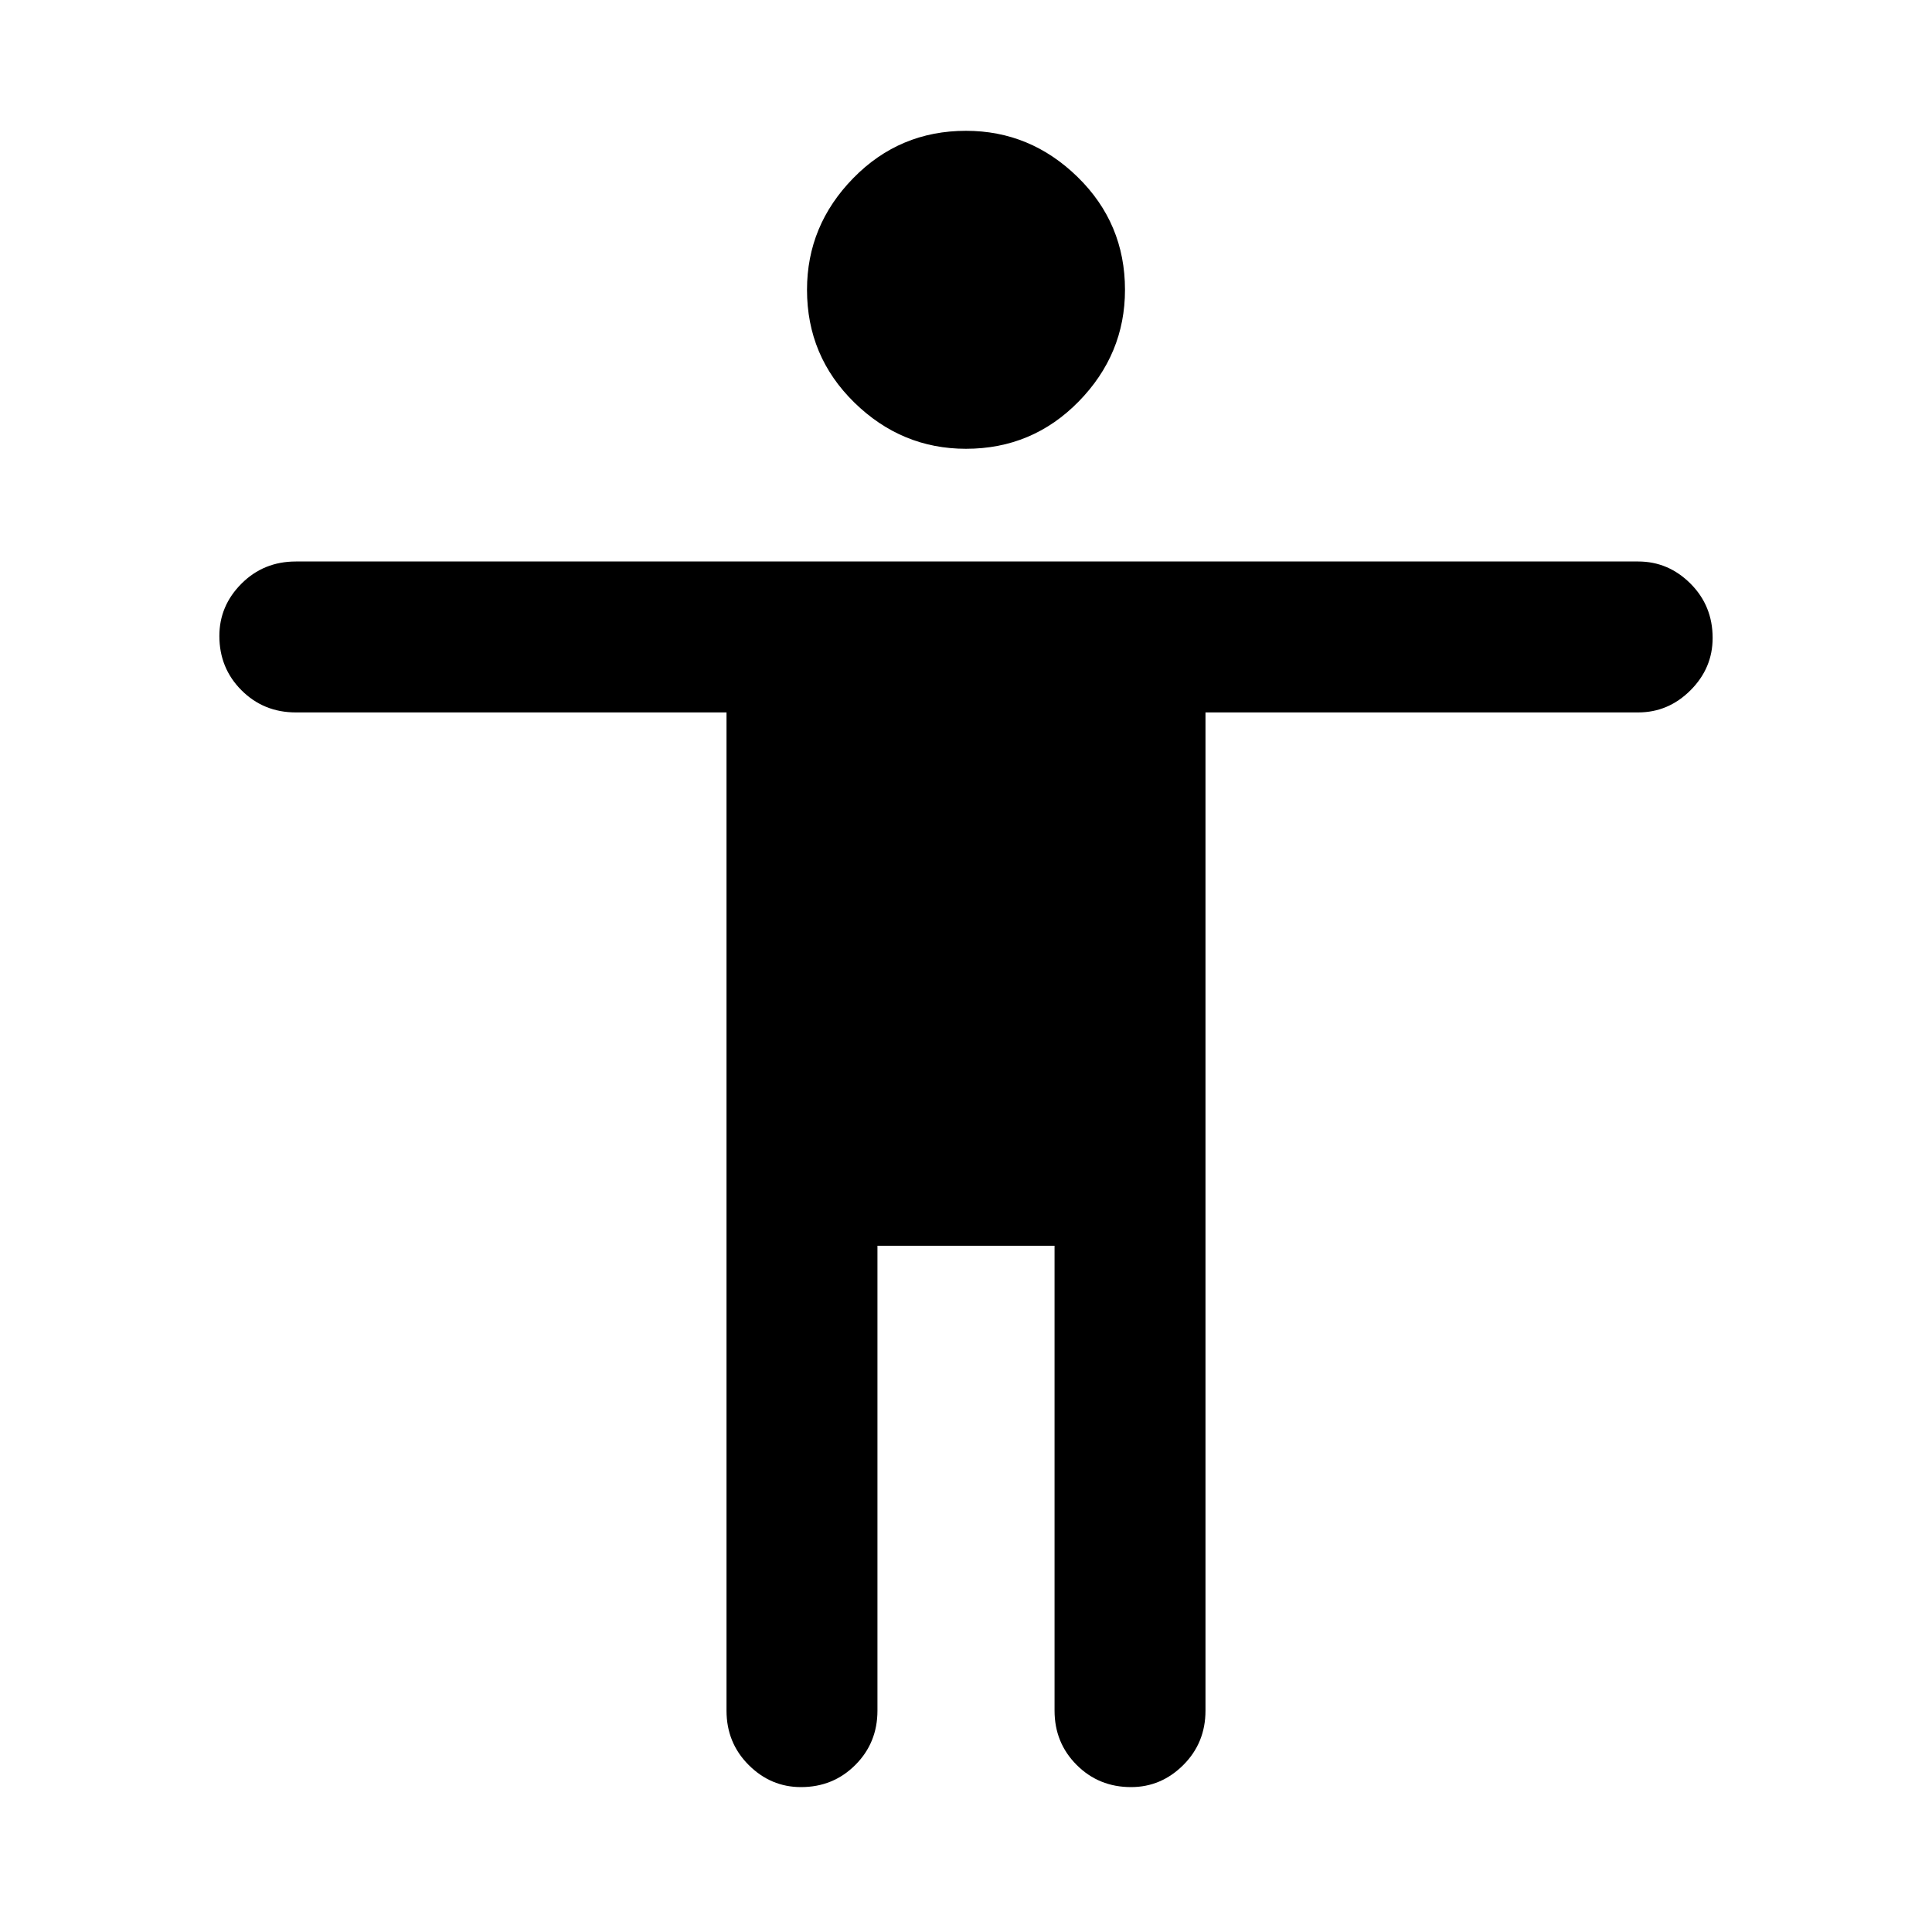 <svg xmlns="http://www.w3.org/2000/svg" height="48" width="48"><path d="M24 11.15q-1.6 0-2.775-1.15-1.175-1.15-1.175-2.8 0-1.6 1.15-2.775Q22.35 3.25 24 3.25q1.6 0 2.775 1.15 1.175 1.15 1.175 2.8 0 1.6-1.15 2.775-1.15 1.175-2.8 1.175ZM19.9 44.4q-.75 0-1.3-.55t-.55-1.35V17.7H7.35q-.8 0-1.35-.55t-.55-1.35q0-.75.55-1.3t1.35-.55H40.7q.75 0 1.3.55t.55 1.35q0 .75-.55 1.3t-1.3.55H29.95v24.8q0 .8-.55 1.35t-1.3.55q-.8 0-1.35-.55t-.55-1.35V30.95h-4.4V42.5q0 .8-.55 1.35t-1.35.55Z"/></svg>